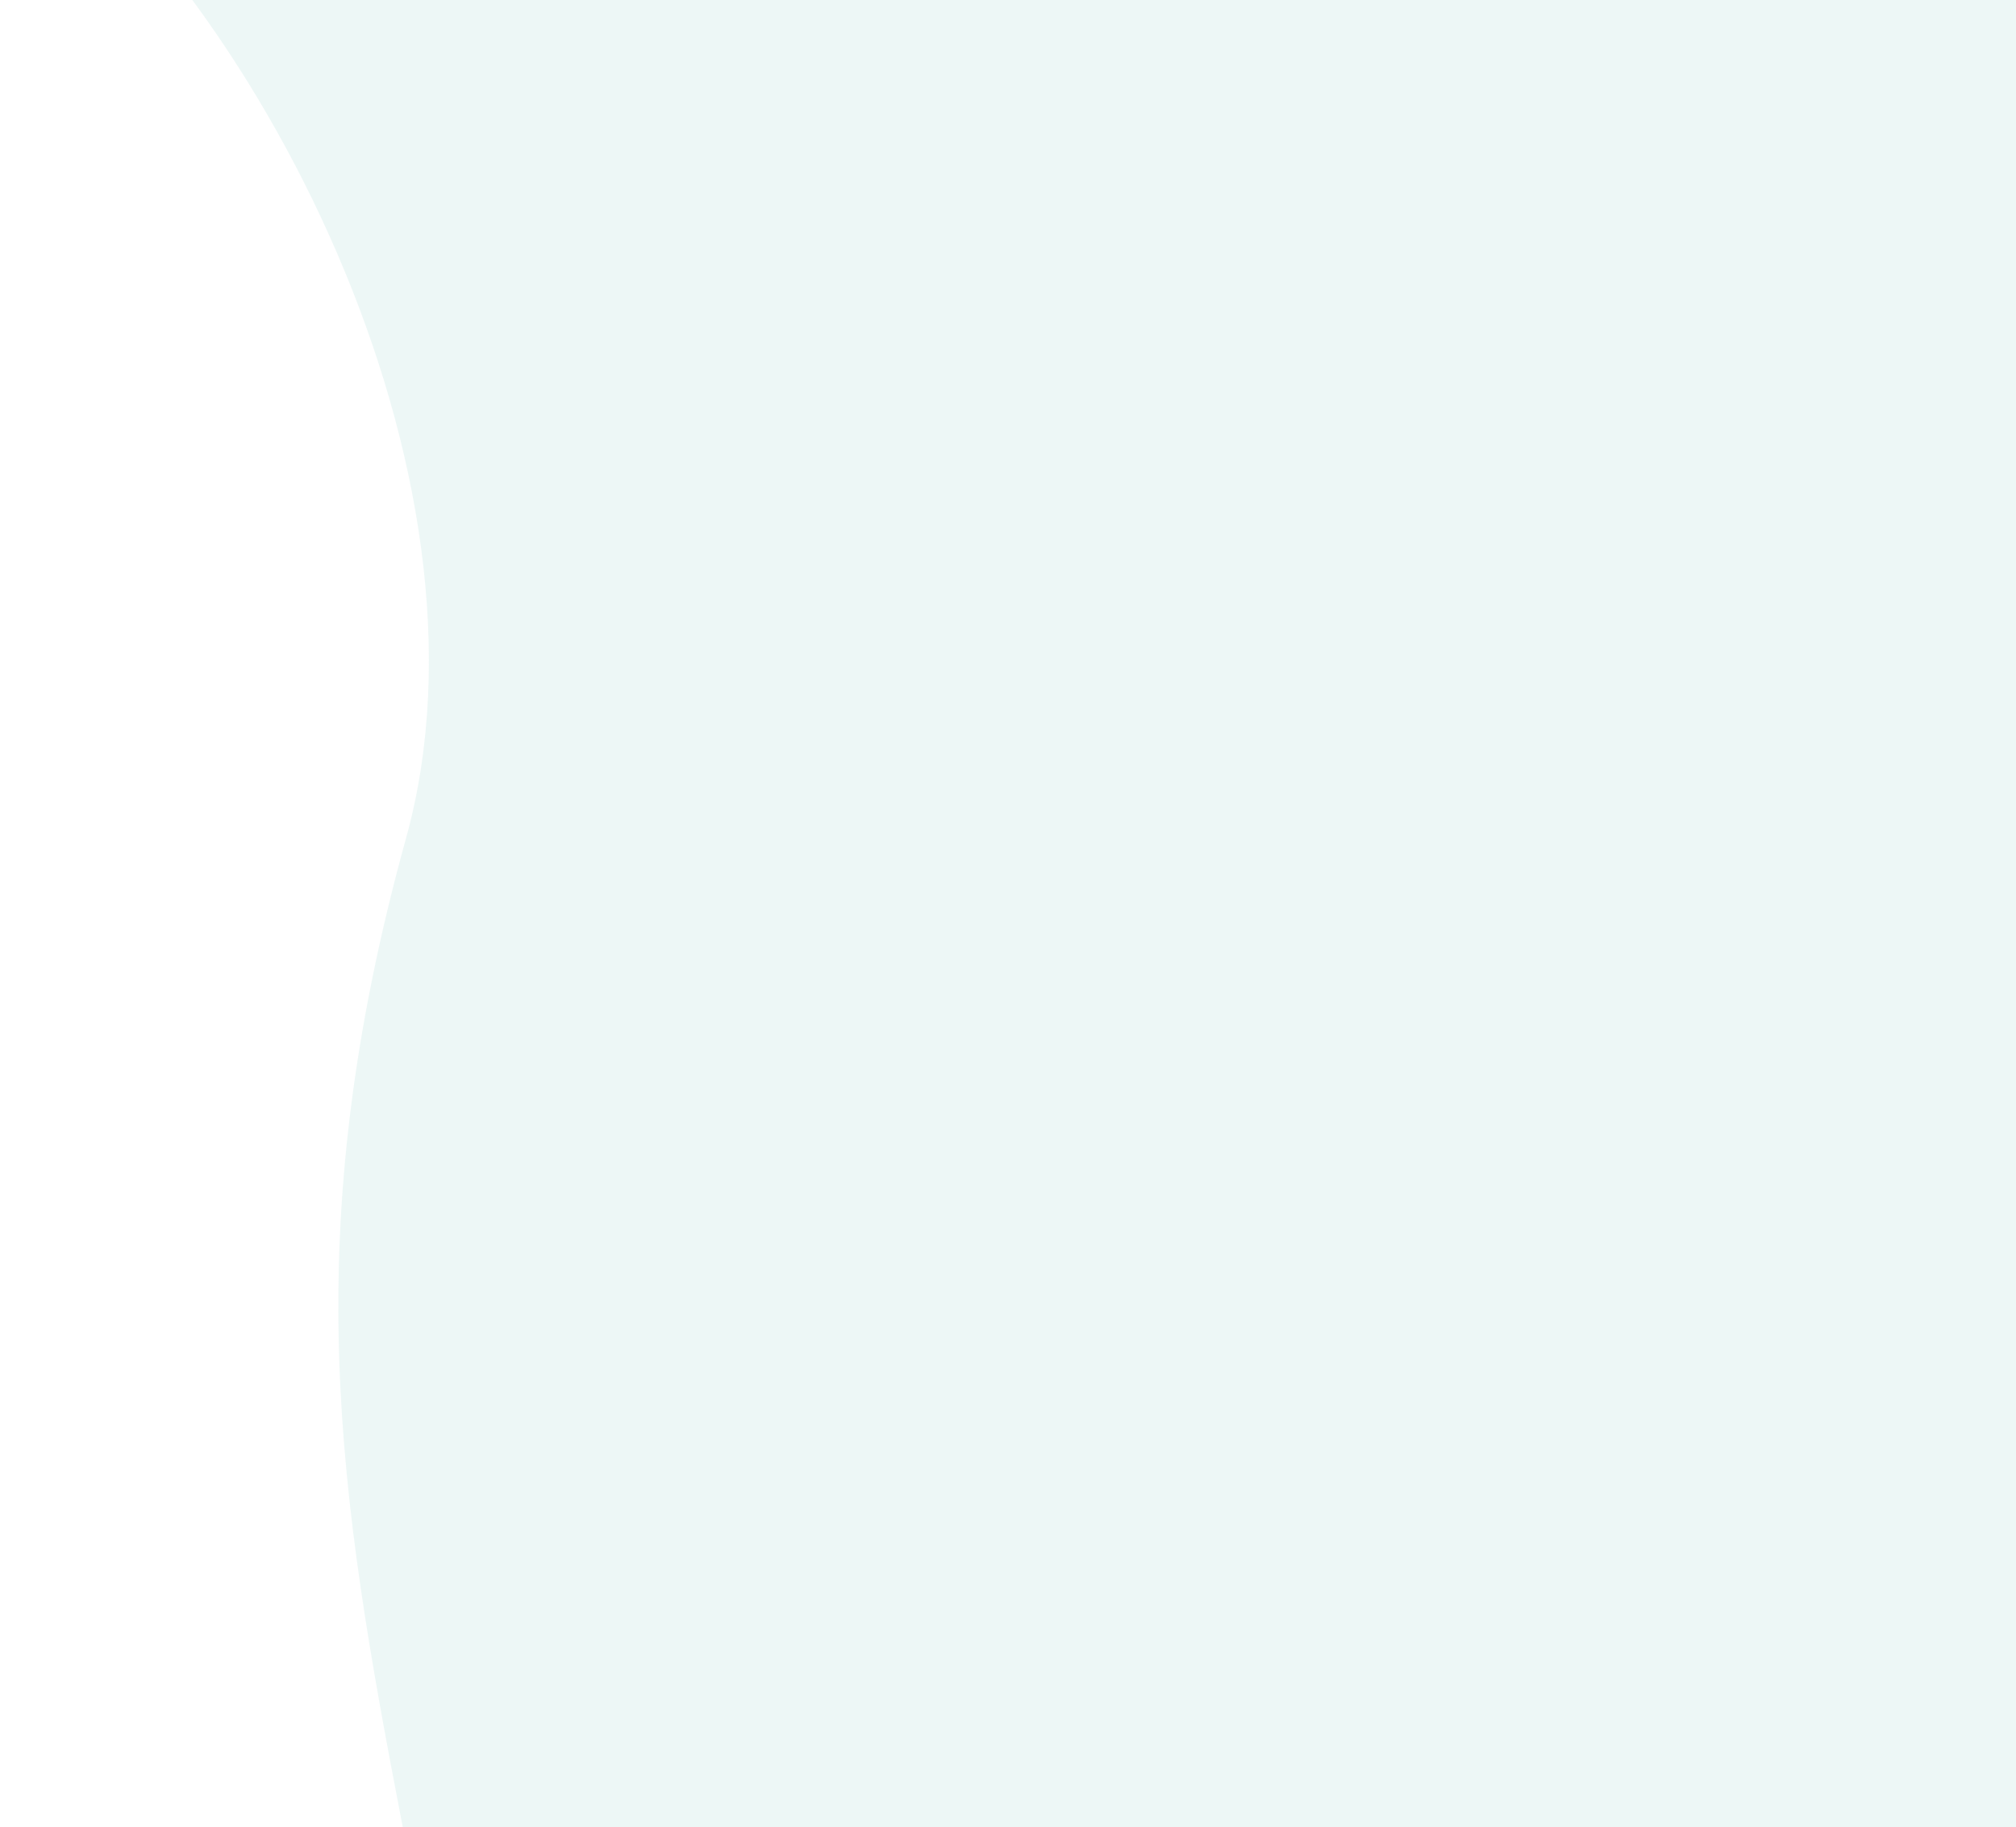 <?xml version="1.0" encoding="UTF-8" standalone="no"?><!DOCTYPE svg PUBLIC "-//W3C//DTD SVG 1.1//EN" "http://www.w3.org/Graphics/SVG/1.1/DTD/svg11.dtd"><svg width="100%" height="100%" viewBox="0 0 1122 1017" version="1.1" xmlns="http://www.w3.org/2000/svg" xmlns:xlink="http://www.w3.org/1999/xlink" xml:space="preserve" xmlns:serif="http://www.serif.com/" style="fill-rule:evenodd;clip-rule:evenodd;stroke-linejoin:round;stroke-miterlimit:2;"><path d="M226.002,466.5c-61.067,221 -37.676,365 -1.861,550.5l915.859,0l0,-1024l-1140,-102.5c142.5,102 282.085,373.036 226.002,576Z" style="fill:#4cada4;fill-opacity:0.1;fill-rule:nonzero;"/></svg>